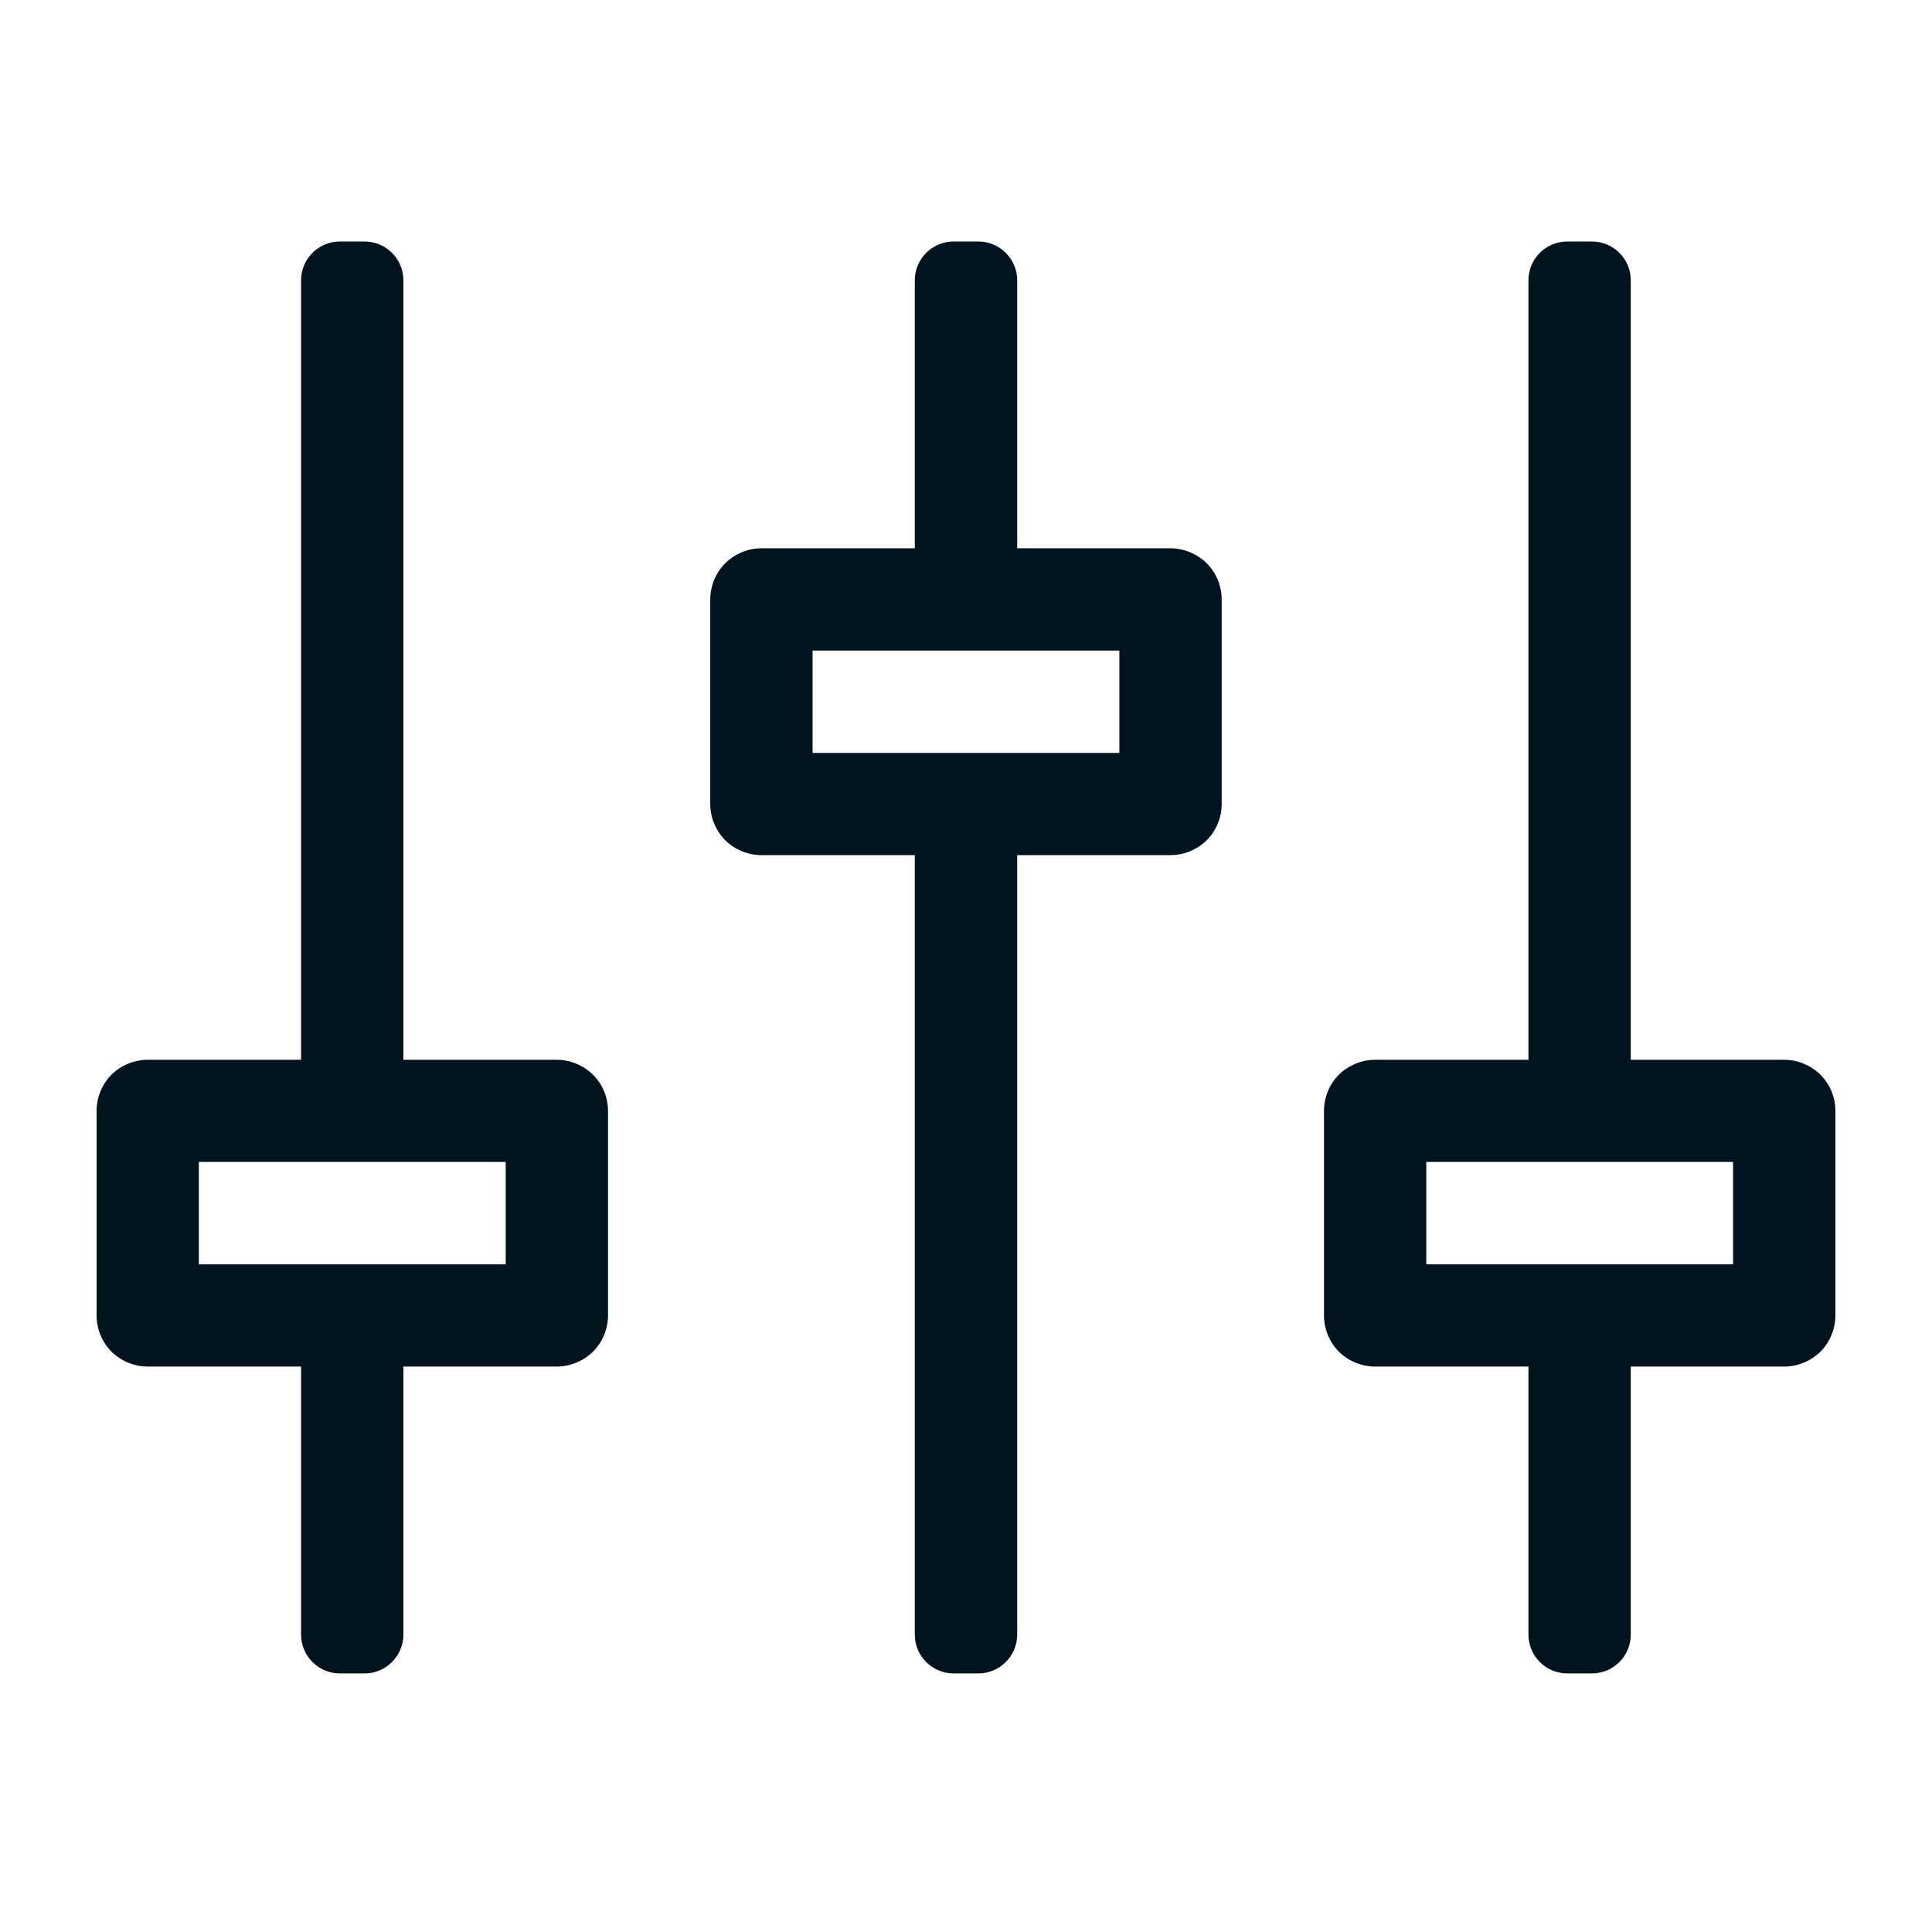 <svg width="24" height="24" viewBox="0 0 24 24" fill="none" xmlns="http://www.w3.org/2000/svg">
<path fill-rule="evenodd" clip-rule="evenodd" d="M6.282 15.706V14.434H2.47V15.706H6.282ZM4.223 20.788C3.957 20.788 3.74 20.572 3.74 20.305V16.976H1.835C1.669 16.976 1.505 16.909 1.385 16.791C1.267 16.672 1.2 16.509 1.2 16.341V13.8C1.2 13.632 1.267 13.468 1.385 13.35C1.505 13.232 1.669 13.165 1.835 13.165H3.74V3.482C3.74 3.215 3.957 3 4.223 3H4.528C4.794 3 5.011 3.215 5.011 3.482V13.165H6.917C7.081 13.165 7.246 13.232 7.366 13.35C7.485 13.468 7.553 13.631 7.553 13.8V16.341C7.553 16.509 7.485 16.673 7.366 16.791C7.246 16.909 7.081 16.976 6.917 16.976H5.011V20.305C5.011 20.572 4.794 20.788 4.528 20.788H4.223ZM13.905 9.353V8.082H10.094V9.353H13.905ZM11.847 20.788C11.581 20.788 11.364 20.572 11.364 20.305V10.623H9.459C9.293 10.623 9.129 10.556 9.009 10.438C8.891 10.319 8.823 10.155 8.823 9.987V7.447C8.823 7.28 8.891 7.115 9.009 6.997C9.129 6.879 9.293 6.811 9.459 6.811H11.364V3.482C11.364 3.215 11.581 3 11.847 3H12.152C12.418 3 12.636 3.215 12.636 3.482V6.811H14.54C14.705 6.811 14.87 6.879 14.99 6.997C15.109 7.115 15.176 7.279 15.176 7.447V9.987C15.176 10.156 15.109 10.319 14.99 10.438C14.87 10.556 14.705 10.623 14.54 10.623H12.636V20.305C12.636 20.572 12.418 20.788 12.152 20.788H11.847ZM21.529 15.706V14.434H17.718V15.706H21.529ZM19.47 20.788C19.203 20.788 18.987 20.572 18.987 20.305V16.976H17.082C16.918 16.976 16.752 16.909 16.632 16.791C16.514 16.672 16.447 16.509 16.447 16.341V13.8C16.447 13.632 16.514 13.468 16.632 13.35C16.752 13.232 16.918 13.165 17.082 13.165H18.987V3.482C18.987 3.215 19.203 3 19.47 3H19.775C20.042 3 20.258 3.215 20.258 3.482V13.165H22.165C22.329 13.165 22.493 13.232 22.614 13.35C22.732 13.468 22.8 13.631 22.8 13.8V16.341C22.8 16.509 22.732 16.673 22.614 16.791C22.493 16.909 22.329 16.976 22.165 16.976H20.258V20.305C20.258 20.572 20.042 20.788 19.775 20.788H19.47Z" fill="#01131E"/>
</svg>
